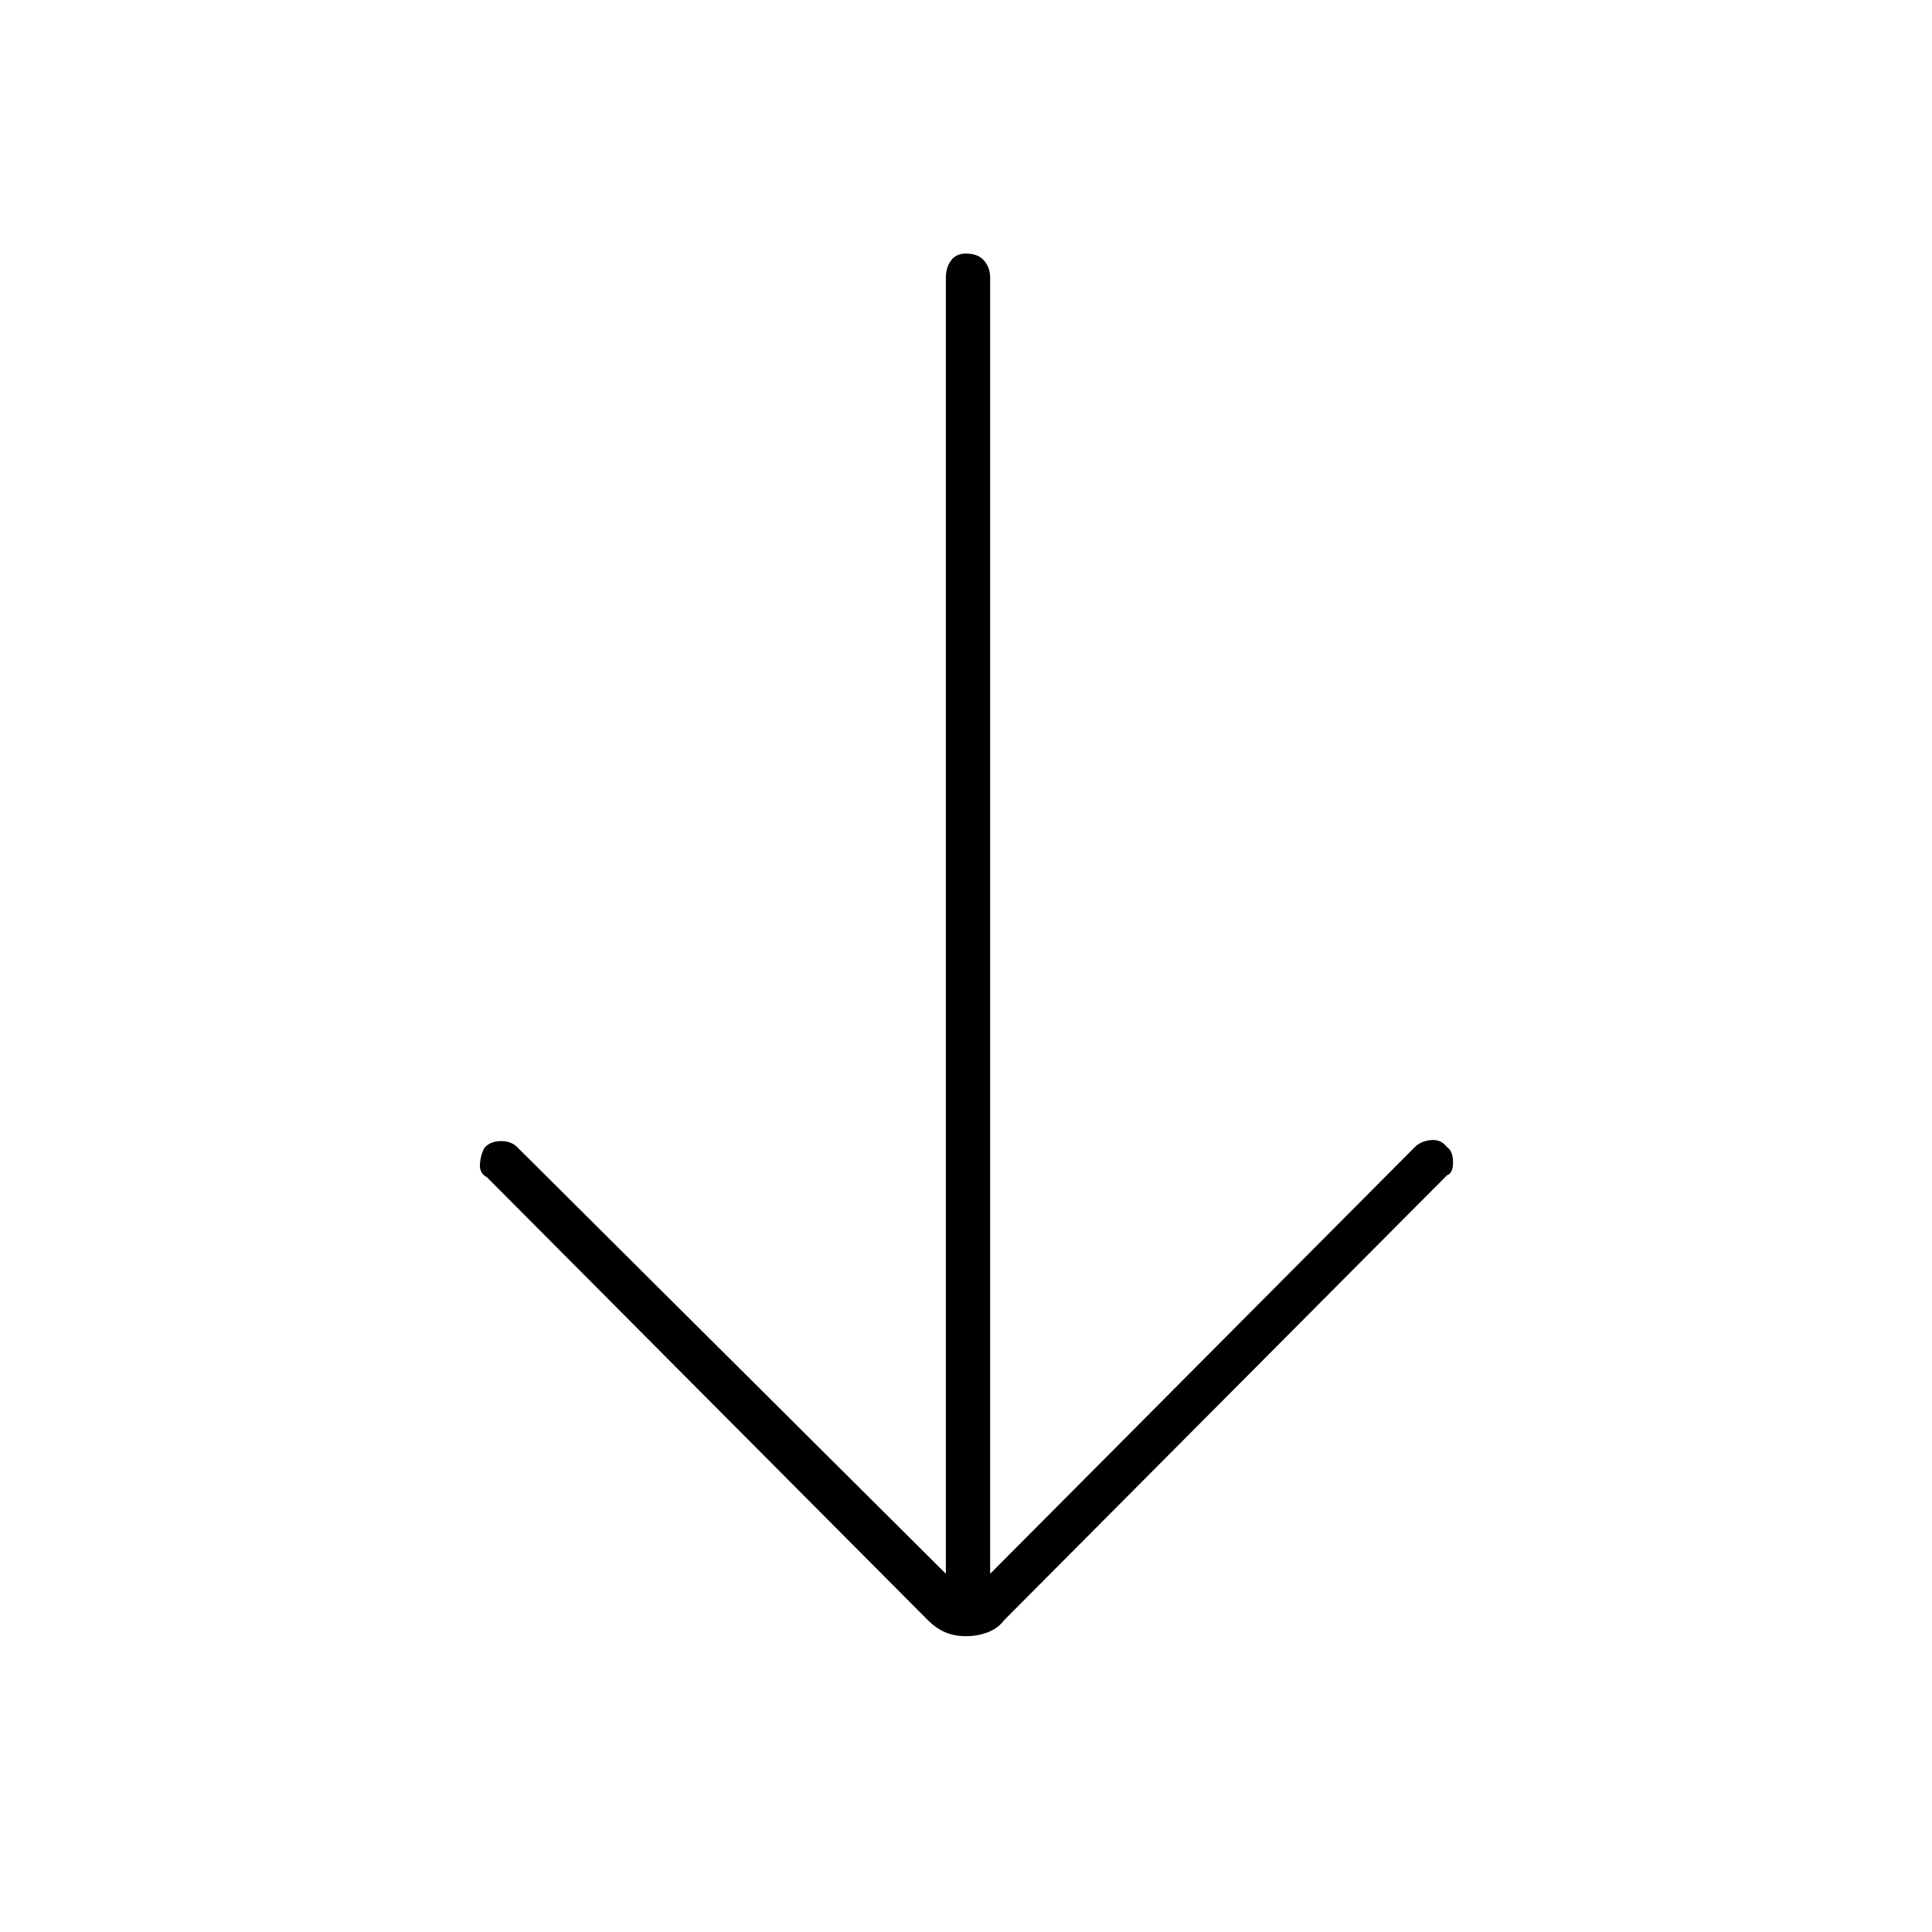 <svg xmlns="http://www.w3.org/2000/svg" height="48" width="48"><path d="M24 40.65Q23.7 40.65 23.475 40.55Q23.25 40.45 23.05 40.25L12.1 29.25Q11.9 29.15 11.925 28.9Q11.95 28.65 12.05 28.5Q12.2 28.35 12.45 28.35Q12.7 28.35 12.85 28.5L23.5 39.1V6.9Q23.5 6.65 23.625 6.475Q23.75 6.3 24 6.3Q24.3 6.3 24.45 6.475Q24.6 6.65 24.6 6.9V39.1L35.15 28.5Q35.3 28.35 35.55 28.325Q35.8 28.3 35.95 28.5Q36.1 28.6 36.1 28.875Q36.1 29.15 35.95 29.2L24.95 40.25Q24.8 40.45 24.55 40.55Q24.3 40.65 24 40.65Z"/></svg>